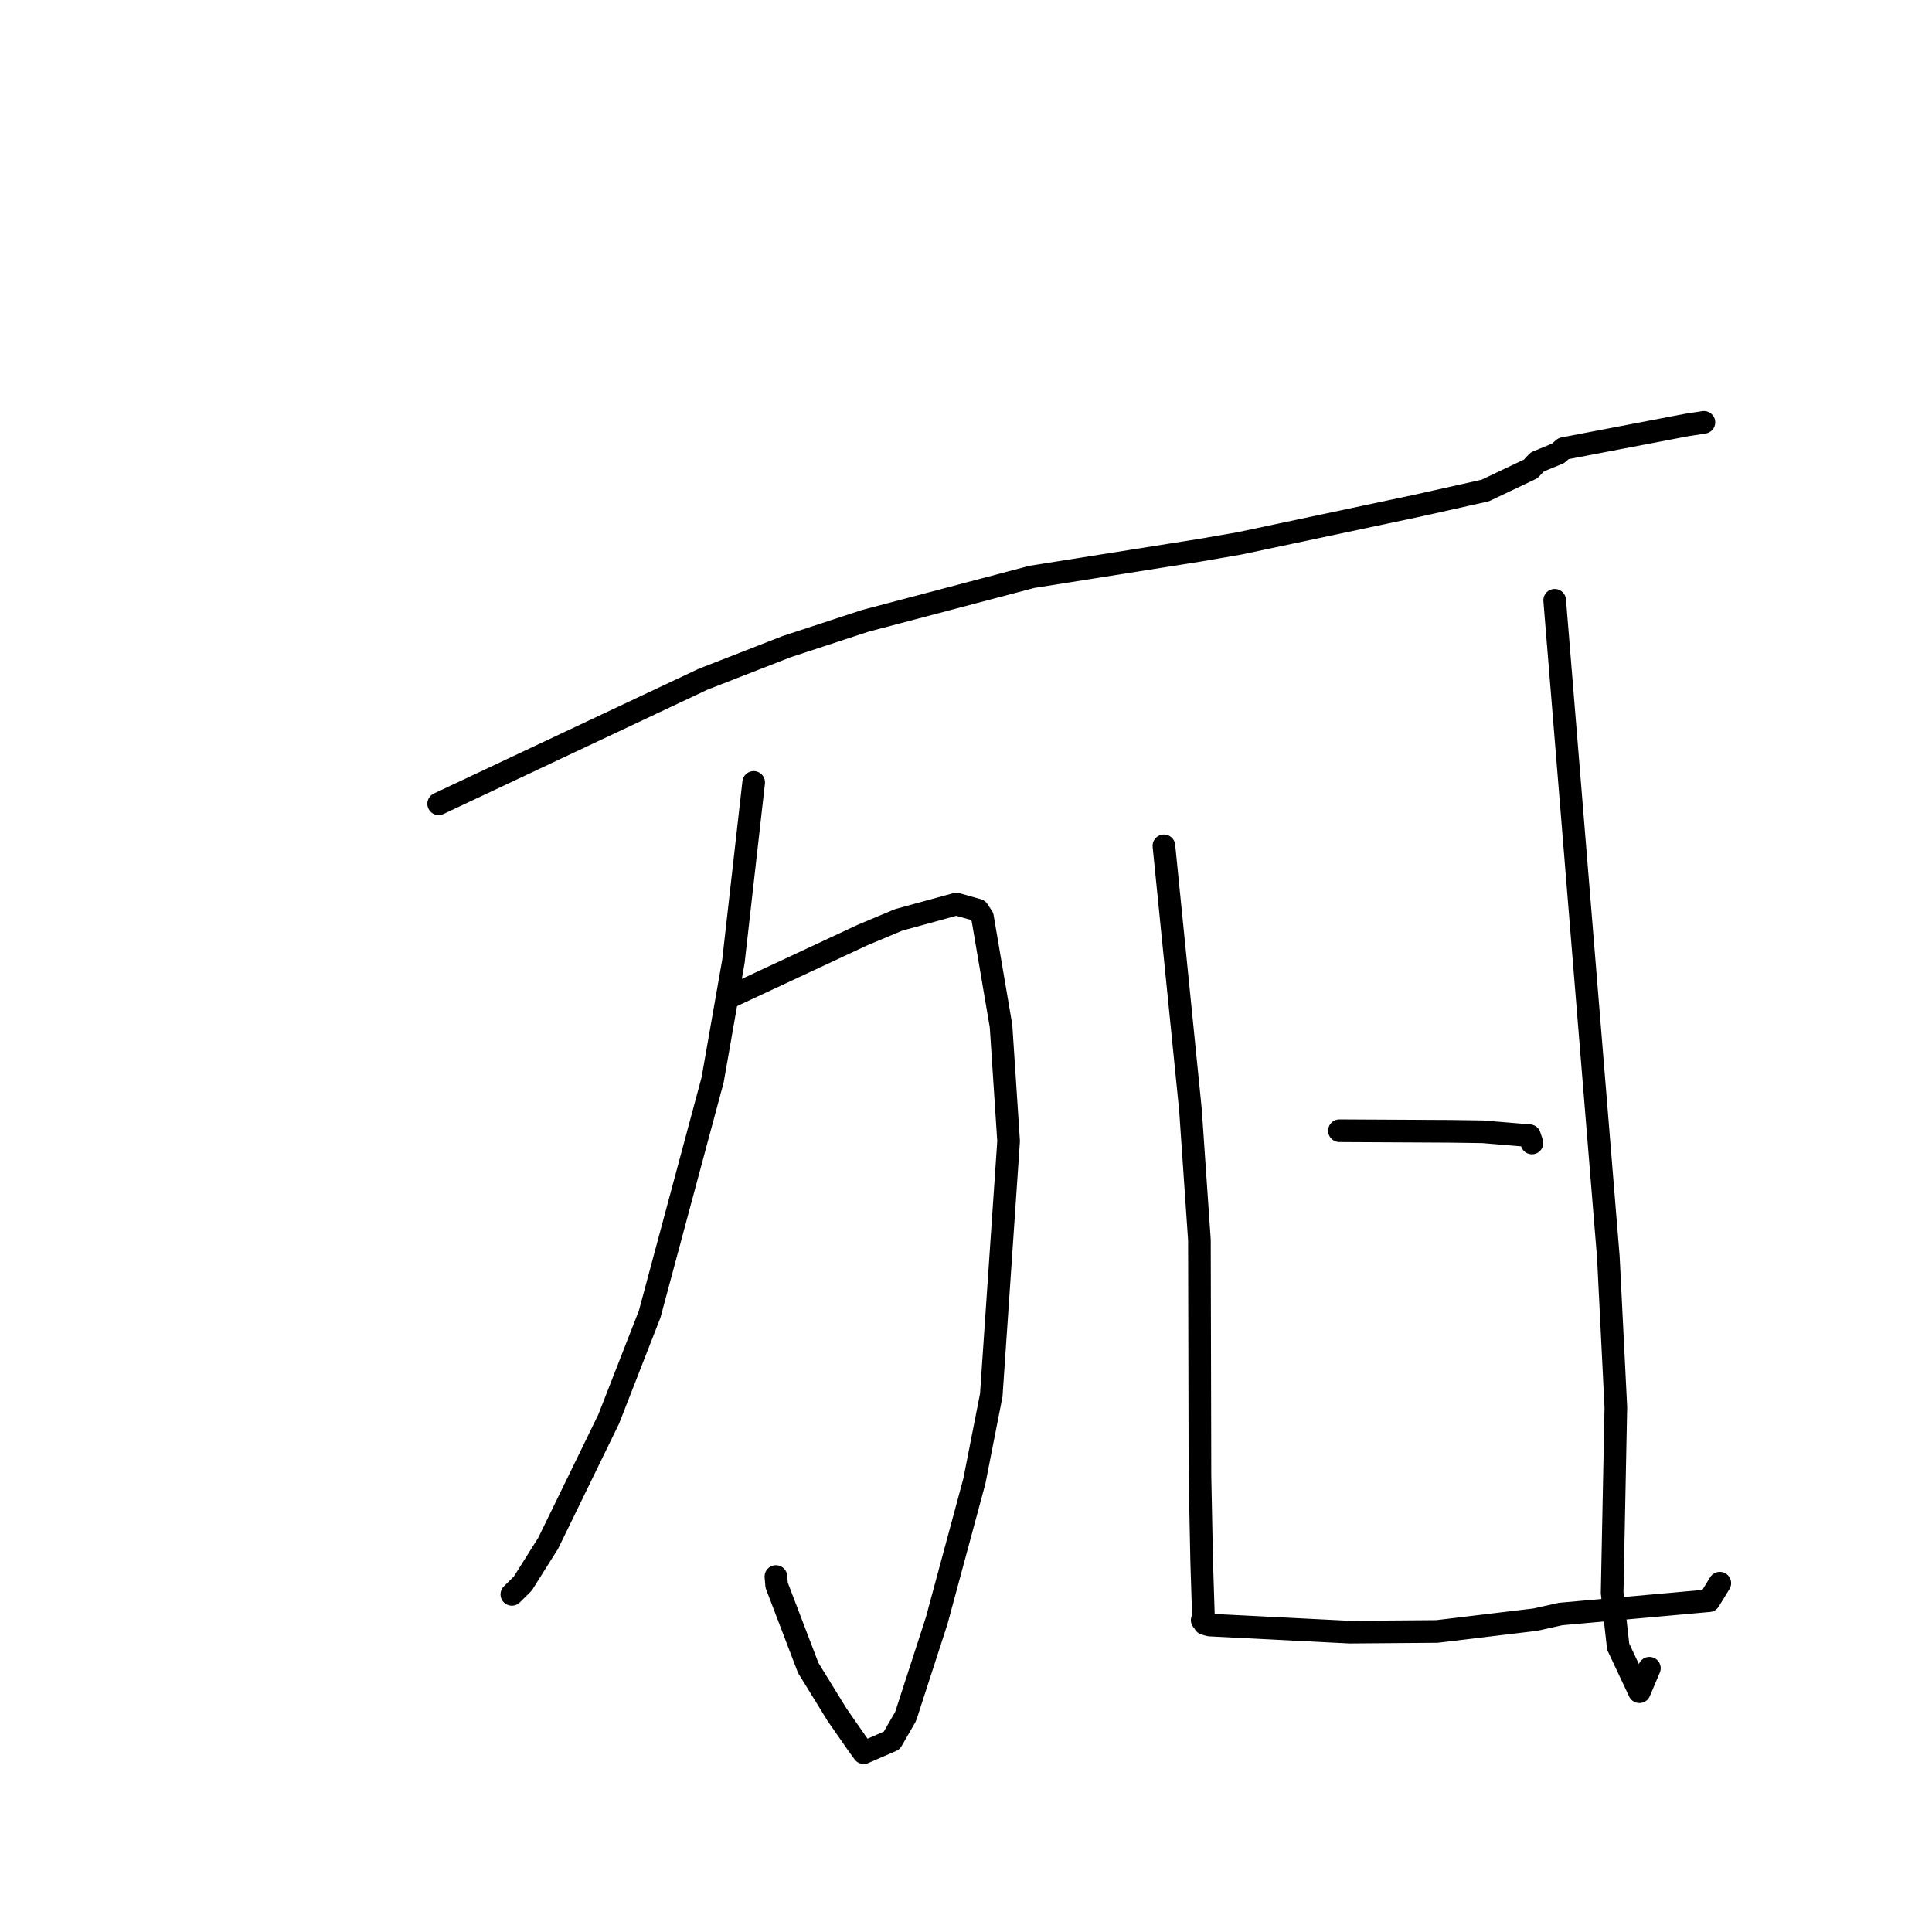 <?xml version="1.0" standalone="no"?>
    <svg width="256" height="256" xmlns="http://www.w3.org/2000/svg" version="1.1">
    <polyline stroke="black" stroke-width="3" stroke-linecap="round" fill="transparent" stroke-linejoin="round" points="58.125 106.505 75.641 98.253 93.158 90.002 104.222 85.686 114.642 82.266 136.708 76.44 159.055 72.896 164.237 72 187.807 67.004 196.799 64.994 202.818 62.136 203.694 61.208 206.446 60.074 207.13 59.478 207.179 59.435 223.494 56.314 225.777 55.962 " />
        <polyline stroke="black" stroke-width="3" stroke-linecap="round" fill="transparent" stroke-linejoin="round" points="96.433 132.232 102.304 129.492 108.175 126.752 114.279 123.902 119.092 121.885 126.721 119.794 129.574 120.598 130.181 121.508 132.642 135.959 133.645 151.206 131.349 184.863 129.11 196.252 124.123 214.722 120.002 227.432 118.157 230.629 114.446 232.24 113.586 231.052 110.924 227.226 107.089 220.995 102.91 210.048 102.813 208.897 " />
        <polyline stroke="black" stroke-width="3" stroke-linecap="round" fill="transparent" stroke-linejoin="round" points="99.867 103.674 98.524 115.537 97.181 127.399 94.423 143.104 86.086 174.128 80.661 188.025 72.636 204.483 69.269 209.834 67.953 211.132 67.822 211.262 " />
        <polyline stroke="black" stroke-width="3" stroke-linecap="round" fill="transparent" stroke-linejoin="round" points="154.224 112.078 155.982 129.558 157.741 147.039 158.929 164.322 159 195.566 159.227 206.82 159.464 214.287 159.298 214.675 159.656 214.698 159.662 214.699 159.626 215.141 160.259 215.325 161.135 215.372 178.841 216.27 190.398 216.179 203.466 214.607 206.788 213.866 220.446 212.641 226.458 212.098 227.7 210.072 227.882 209.777 " />
        <polyline stroke="black" stroke-width="3" stroke-linecap="round" fill="transparent" stroke-linejoin="round" points="206.003 79.537 209.558 123.05 213.114 166.563 214.108 186.476 213.616 211.041 214.416 218.191 217.227 224.163 218.552 221.051 " />
        <polyline stroke="black" stroke-width="3" stroke-linecap="round" fill="transparent" stroke-linejoin="round" points="177.48 149.828 184.788 149.866 192.097 149.904 196.469 149.966 202.664 150.484 202.918 151.23 202.993 151.45 " />
        </svg>